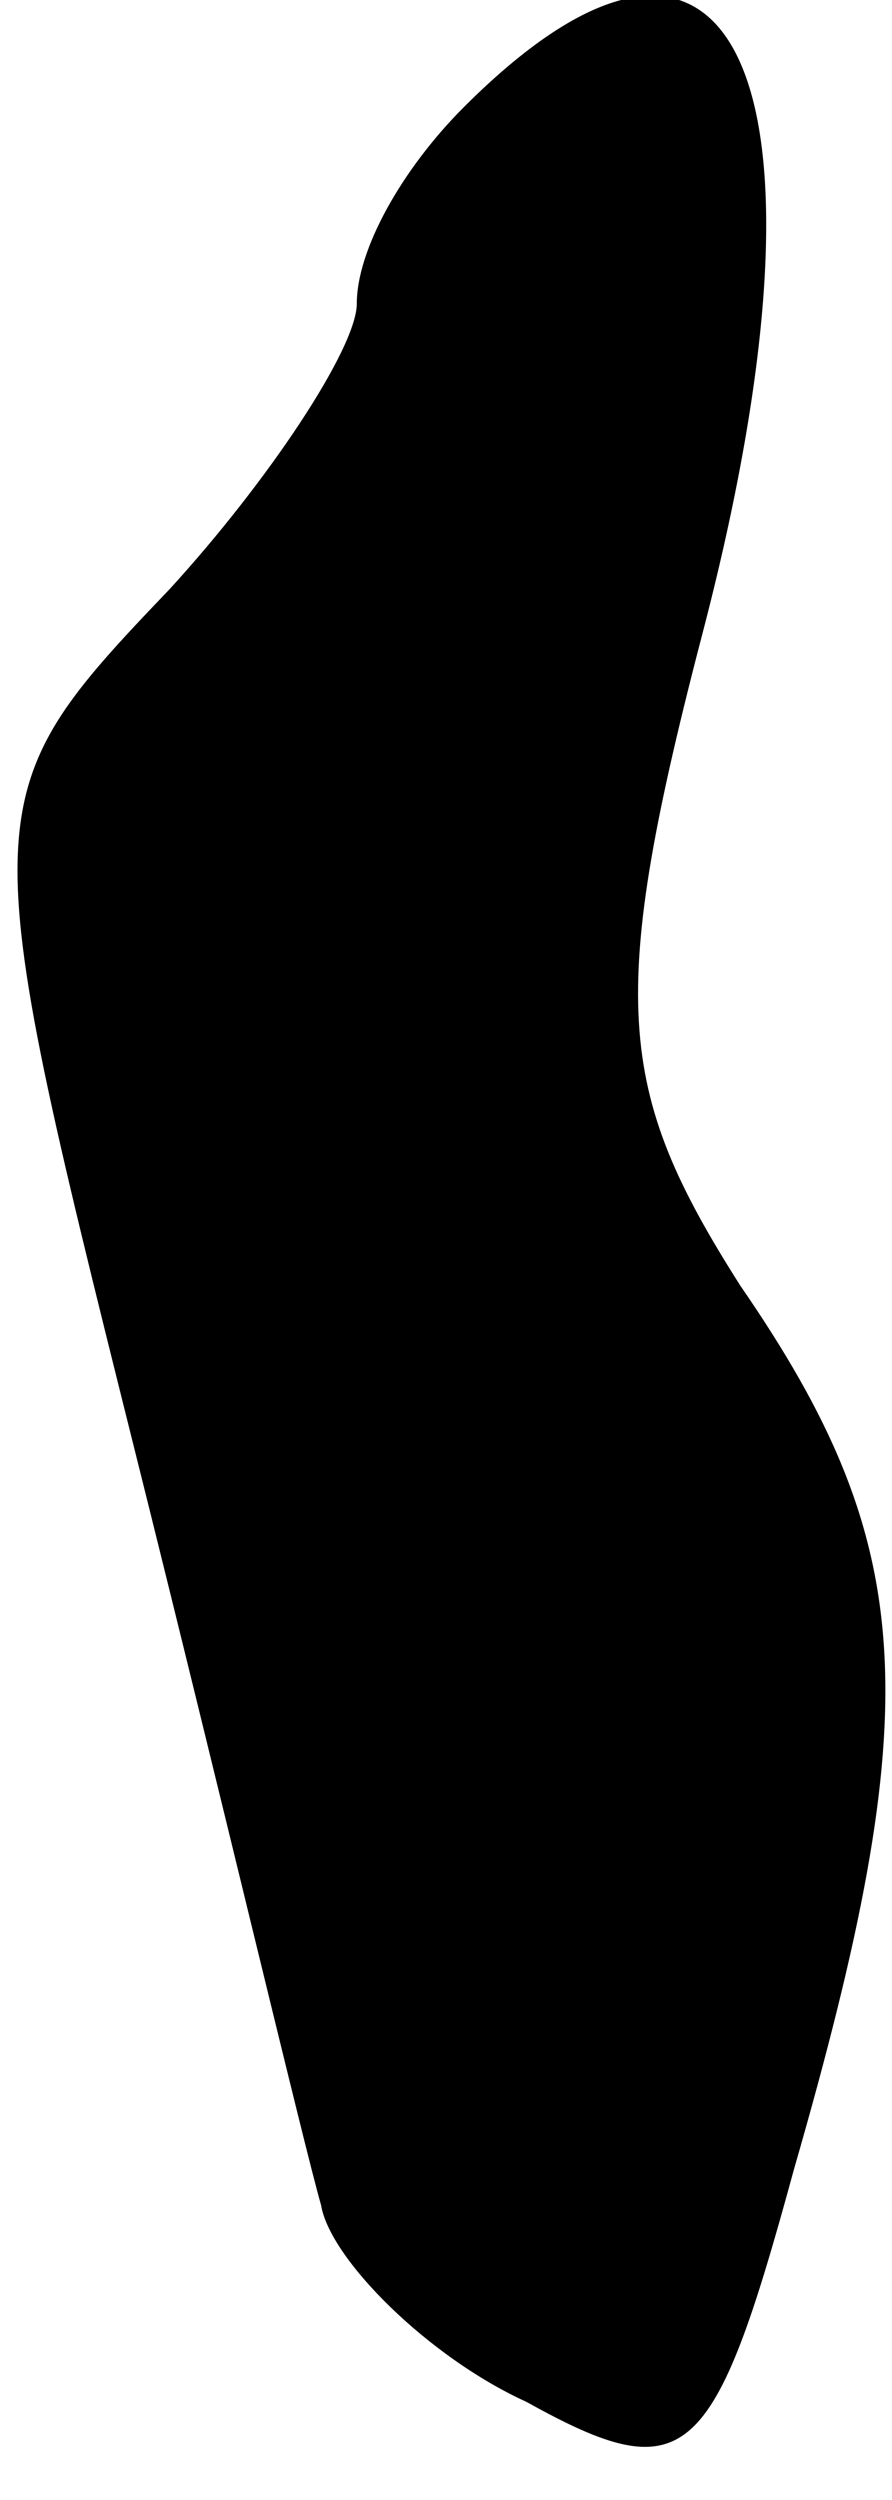 <?xml version="1.0" standalone="no"?>
<!DOCTYPE svg PUBLIC "-//W3C//DTD SVG 20010904//EN"
 "http://www.w3.org/TR/2001/REC-SVG-20010904/DTD/svg10.dtd">
<svg version="1.0" xmlns="http://www.w3.org/2000/svg"
 width="10pt" height="28pt" viewBox="0 0 10 28"
 preserveAspectRatio="xMidYMid meet">
<g transform="translate(0,28) scale(0.1,-0.1)"
fill="#000000" stroke="none">
<path fill="#000000" stroke="none" d="M52 268 c-7 -7 -12 -16 -12 -22 0 -5
-10 -20 -21 -32 -22 -23 -22 -24 -4 -96 10 -40 19 -78 21 -85 1 -6 12 -17 23
-22 18 -10 21 -7 30 26 15 52 14 70 -6 99 -14 22 -15 32 -4 74 16 62 3 88 -27
58z"/>
</g>
</svg>

